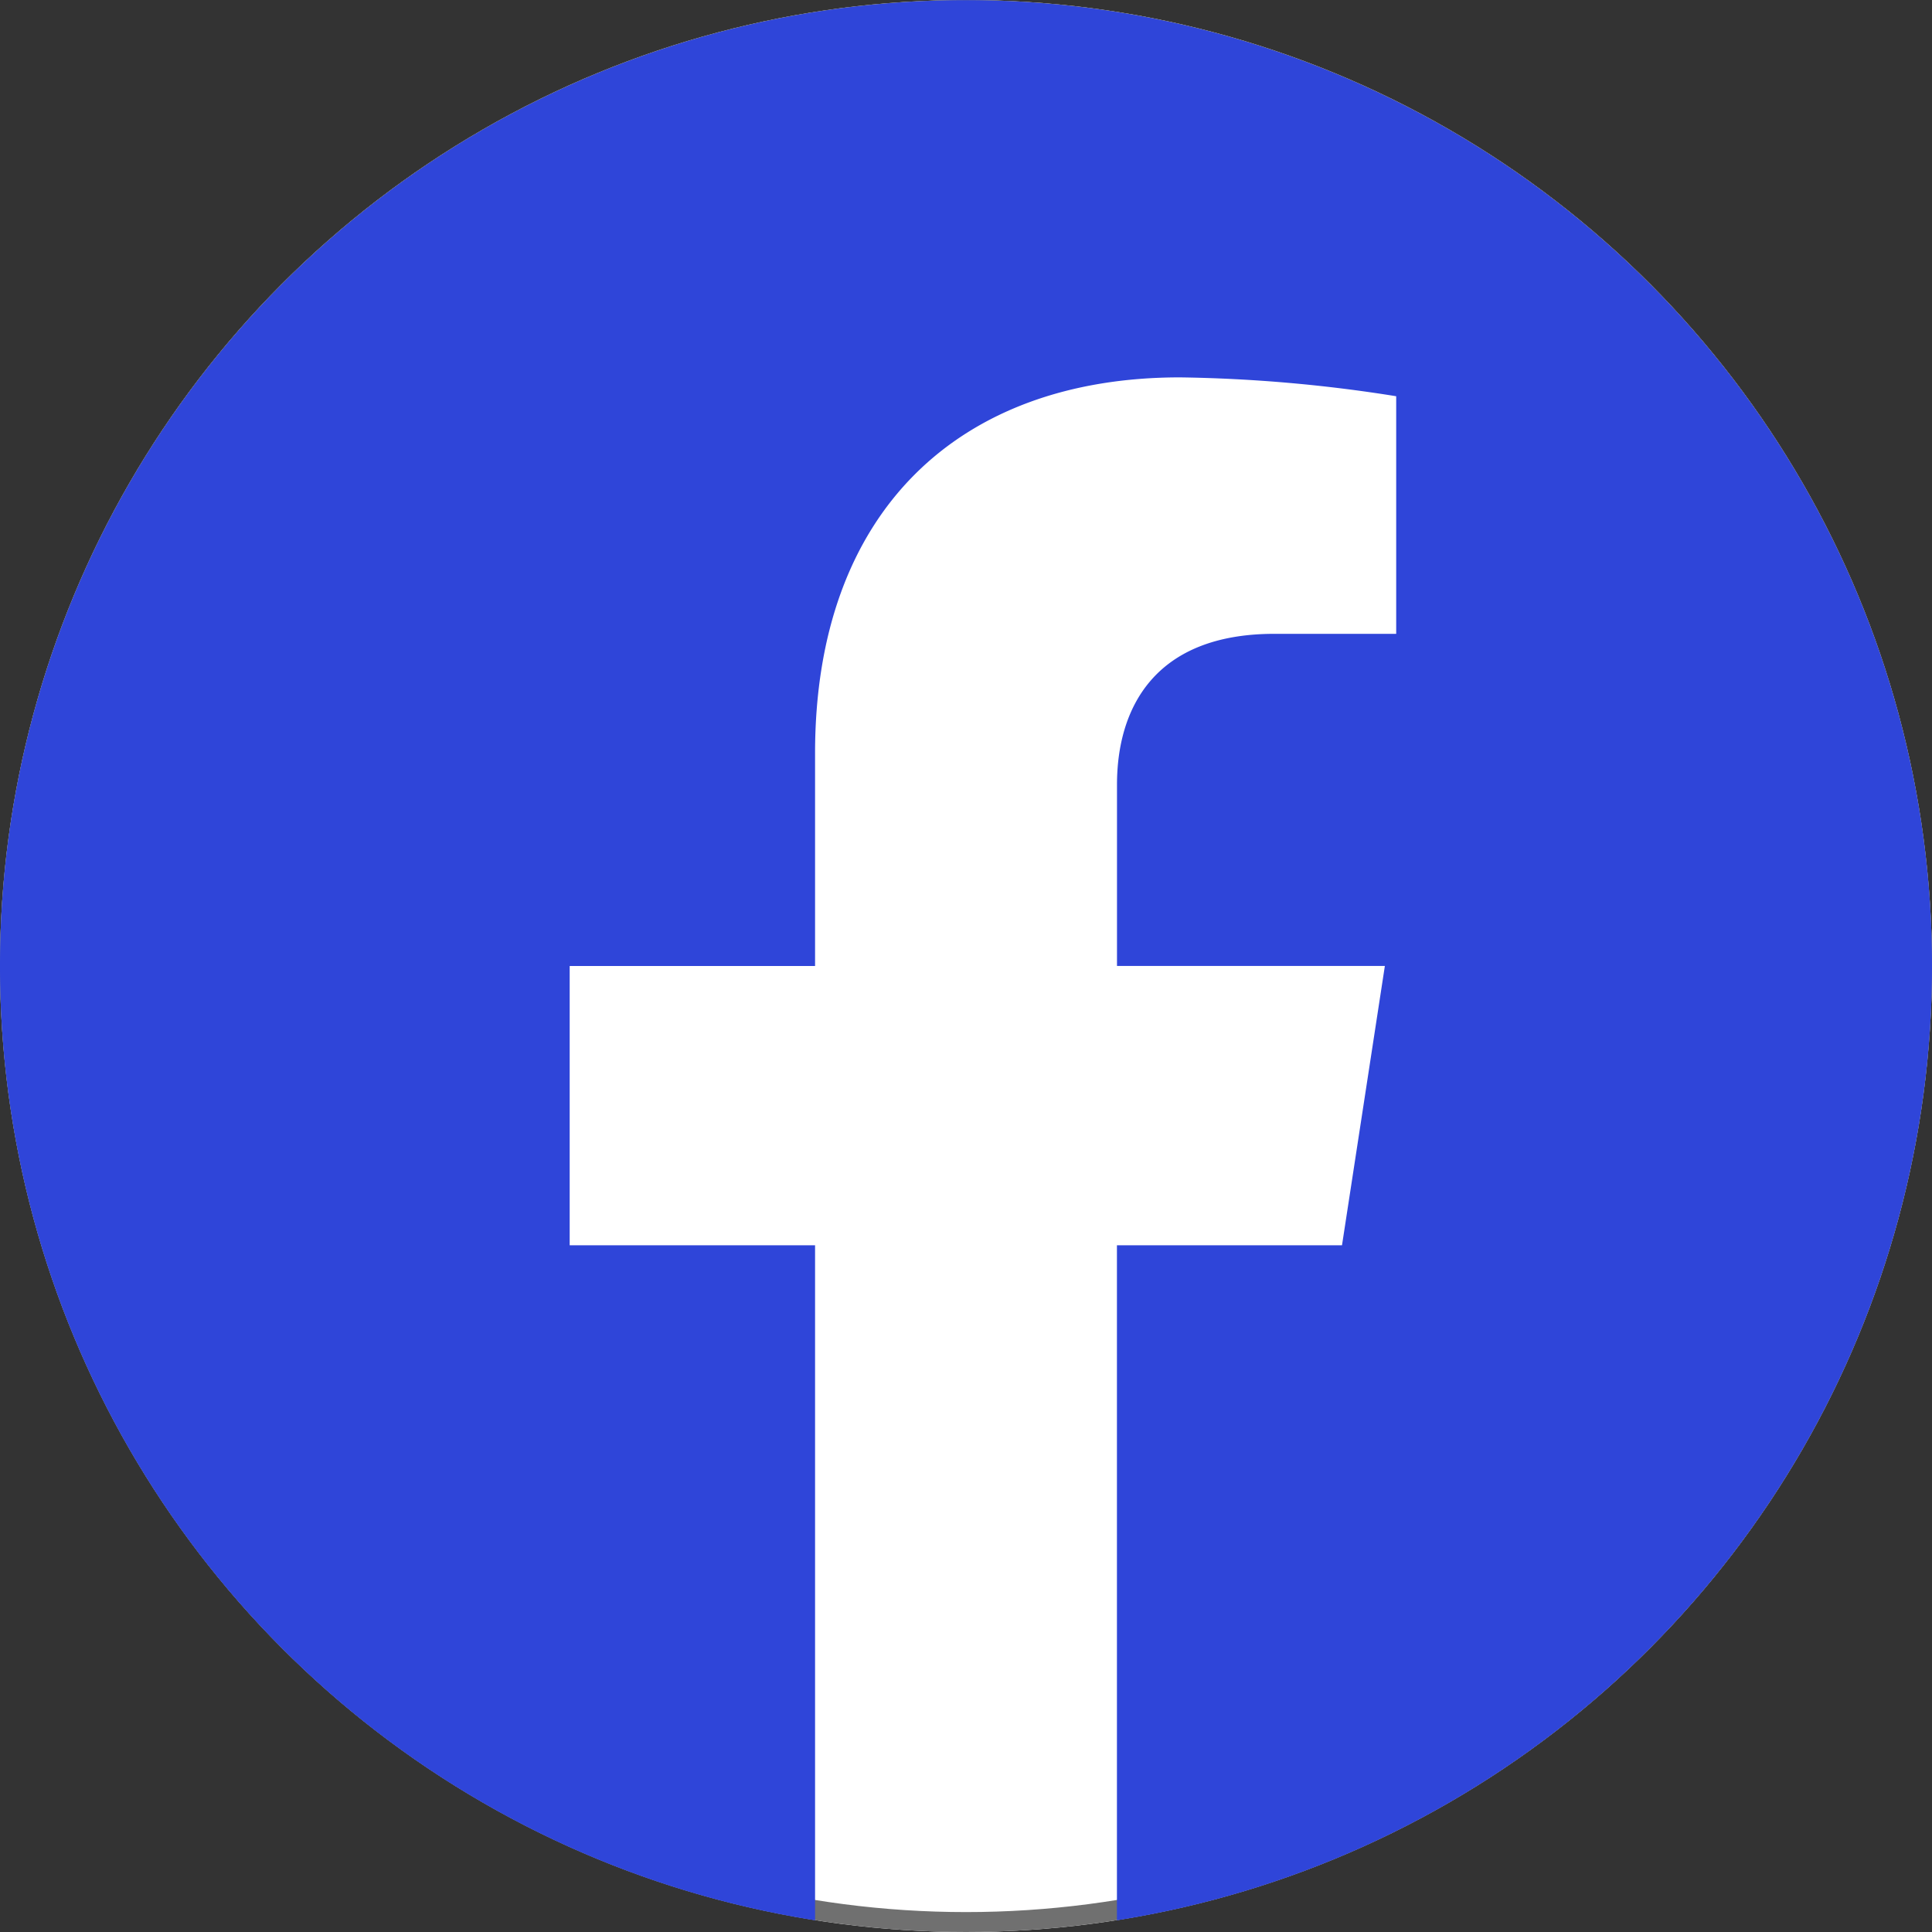 <svg xmlns="http://www.w3.org/2000/svg" width="97" height="97" viewBox="0 0 97 97">
  <rect x="0" y="0" width="97" height="97" fill="#333333" stroke="none"/>
  <g id="Grupo_4" data-name="Grupo 4" transform="translate(-1345 -3752)">
    <g id="Elipse_2" data-name="Elipse 2" transform="translate(1345 3752)" fill="#fff" stroke="#707070" stroke-width="1">
      <circle cx="48.5" cy="48.5" r="48.5" stroke="none"/>
      <circle cx="48.5" cy="48.5" r="48" fill="none"/>
    </g>
    <path id="Icon_awesome-facebook" data-name="Icon awesome-facebook" d="M97.562,49.062A48.5,48.5,0,1,0,41.484,96.976V63.083H29.164V49.062H41.484V38.377c0-12.154,7.236-18.868,18.319-18.868a74.64,74.64,0,0,1,10.858.947V32.385H64.543c-6.023,0-7.9,3.739-7.9,7.574v9.1H70.092L67.94,63.083h-11.3V96.976A48.518,48.518,0,0,0,97.562,49.062Z" transform="translate(1344.438 3751.438)" fill="#2f45d9"/>
  </g>
</svg>
